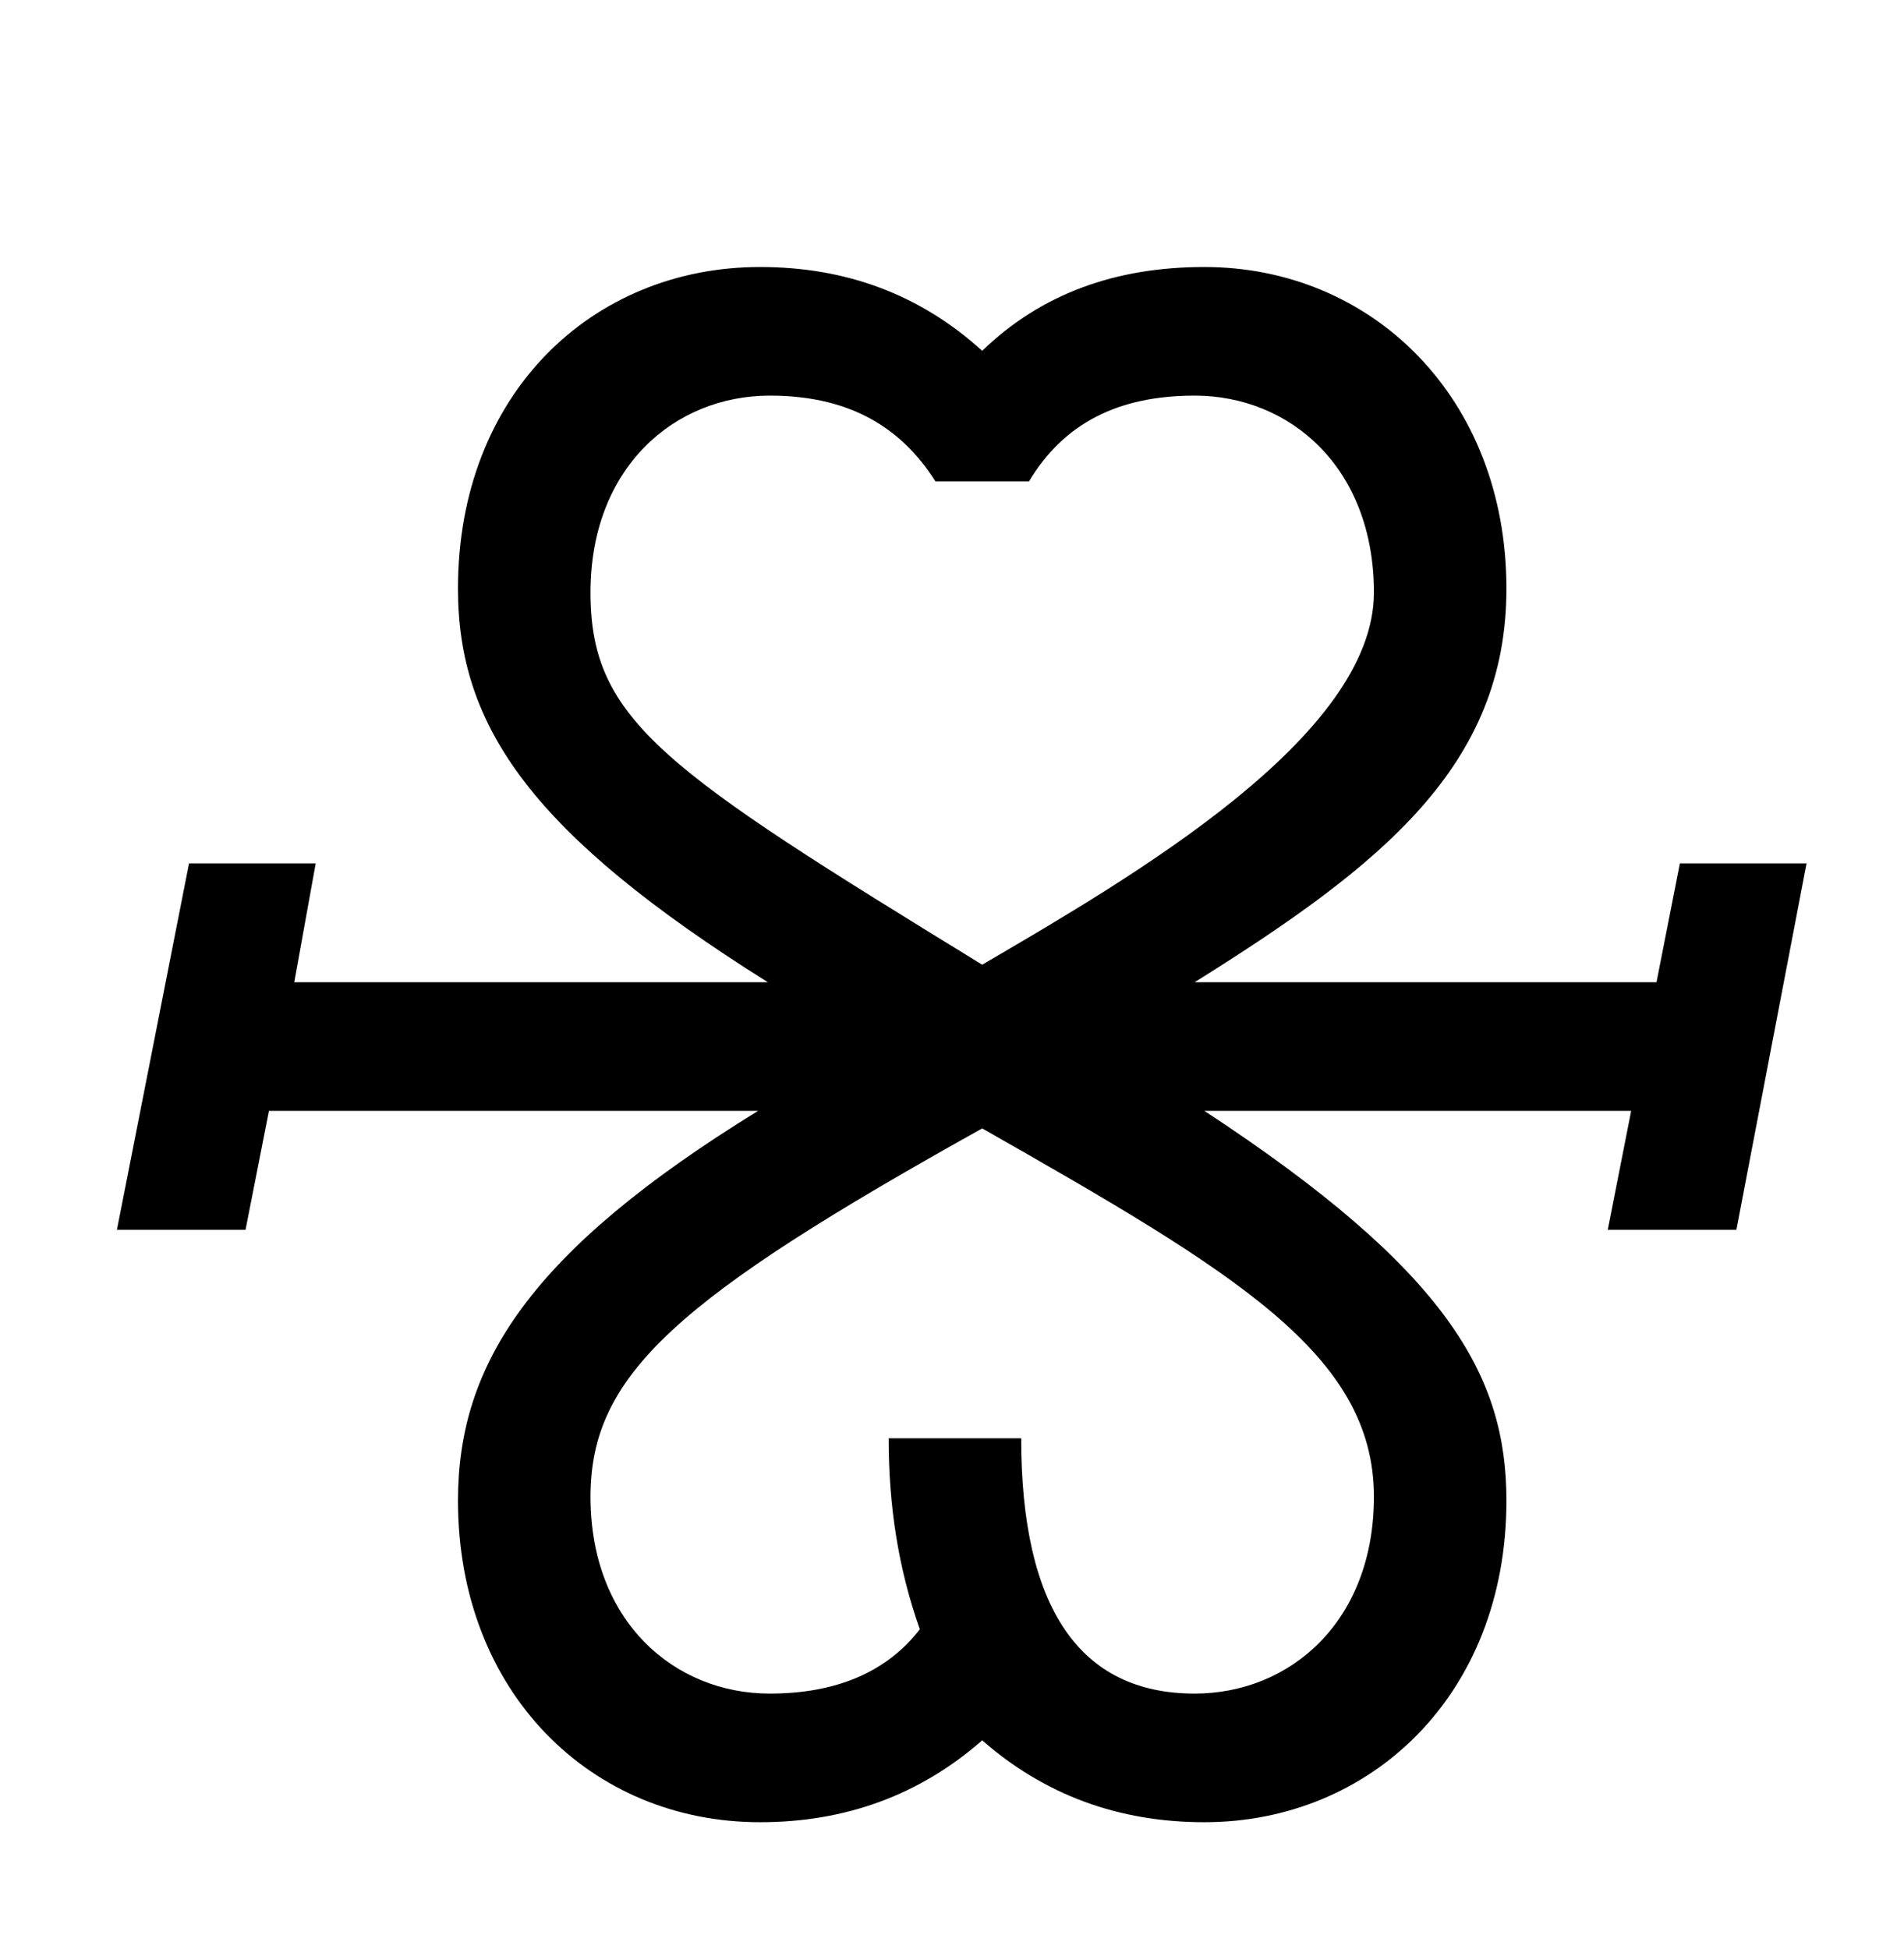 <?xml version="1.0" standalone="no"?>
<!DOCTYPE svg PUBLIC "-//W3C//DTD SVG 1.1//EN" "http://www.w3.org/Graphics/SVG/1.1/DTD/svg11.dtd" >
<svg xmlns="http://www.w3.org/2000/svg" xmlns:xlink="http://www.w3.org/1999/xlink" version="1.1" viewBox="-10 0 977 1000">
   <path fill="currentColor"
d="M380 935c-87 0 -155 -67 -155 -165c0 -70 37 -128 154 -200h-251l-12 61h-66l37 -188h65l-11 61h243c-121 -76 -159 -131 -159 -202c0 -100 69 -165 155 -165c44 0 82 14 114 43c30 -29 68 -43 114 -43c86 0 155 67 155 165c0 91 -64 142 -160 202h237l12 -61h65l-36 188
h-66l12 -61h-219c125 82 155 136 155 200c0 100 -70 165 -155 165c-44 0 -82 -14 -114 -42c-32 28 -70 42 -114 42zM494 495c77 -45 201 -117 201 -191c0 -64 -43 -101 -92 -101c-39 0 -67 14 -85 44h-48c-19 -30 -47 -44 -85 -44c-49 0 -92 37 -92 101c0 66 38 91 201 191z
M385 869c34 0 60 -11 77 -33c-11 -31 -16 -63 -16 -98h68c0 87 30 131 89 131c49 0 92 -37 92 -101c0 -73 -71 -115 -201 -189c-156 87 -201 126 -201 189c0 64 43 101 92 101z" />
</svg>
